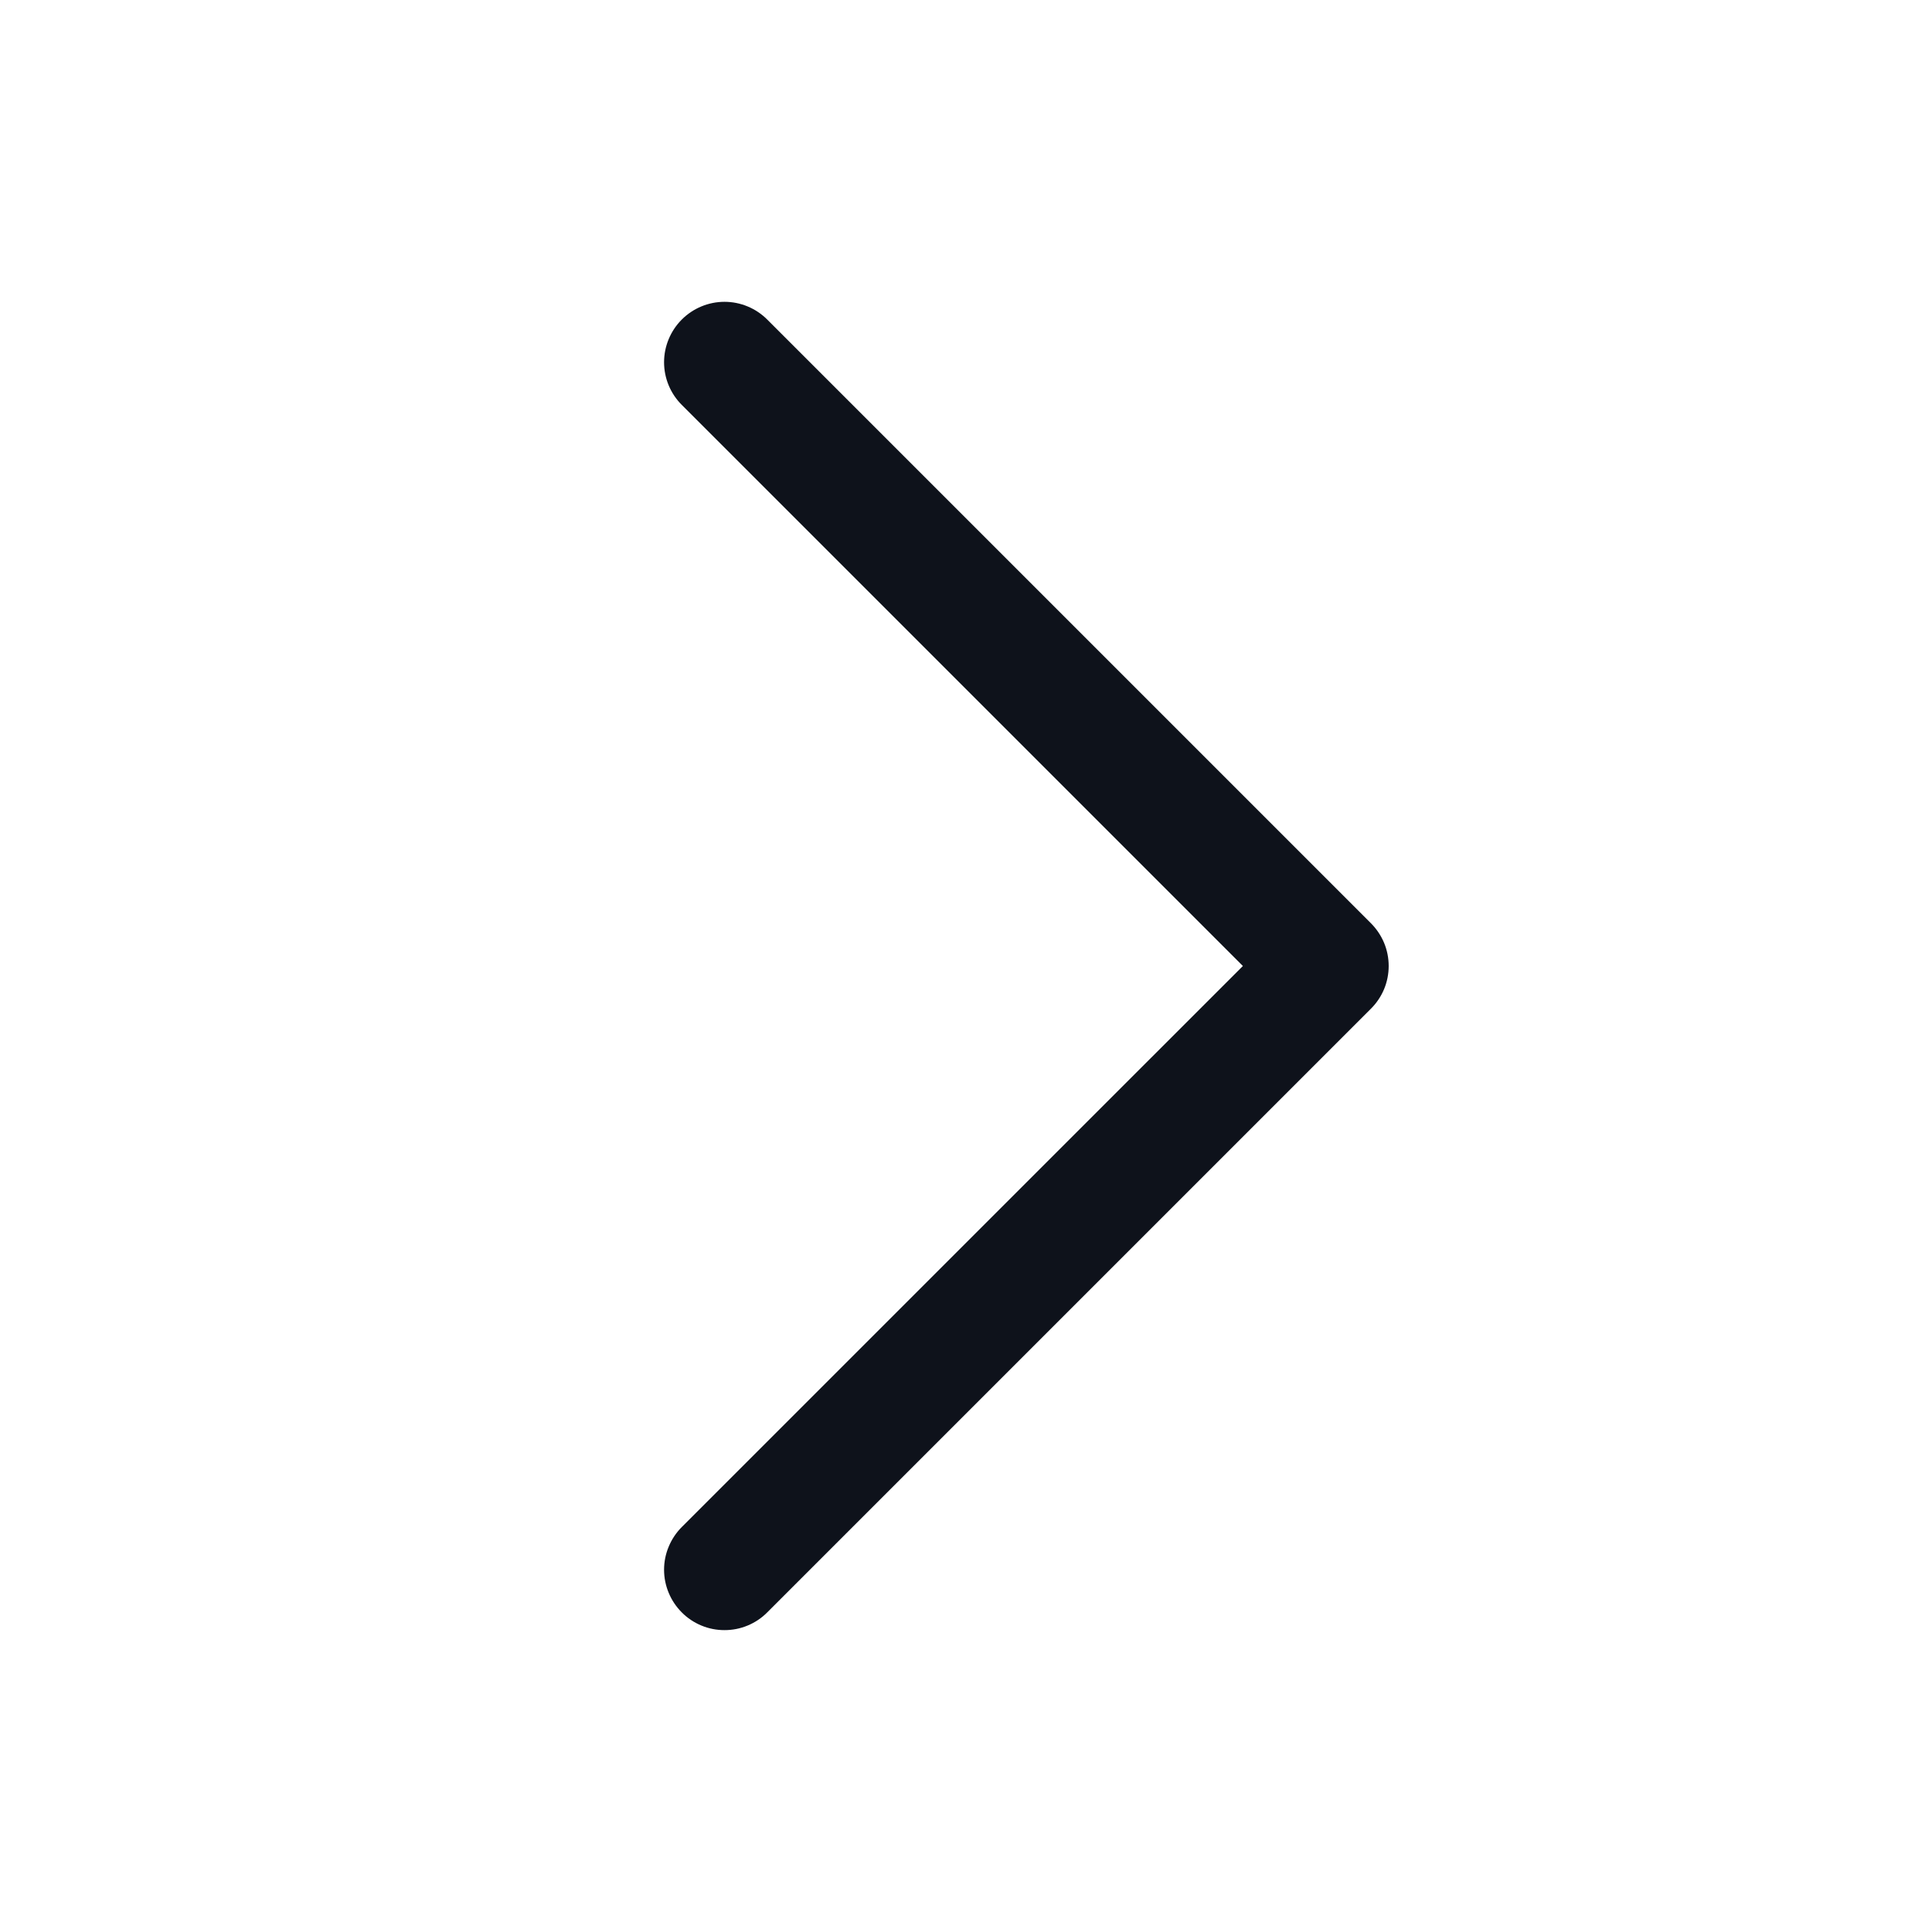 <svg width="32" height="32" viewBox="0 0 32 32" fill="none" xmlns="http://www.w3.org/2000/svg">
<path d="M22.707 16.707L12.707 26.707C12.615 26.8 12.504 26.874 12.383 26.924C12.261 26.975 12.131 27 12 27C11.869 27 11.739 26.975 11.617 26.924C11.496 26.874 11.385 26.8 11.293 26.707C11.2 26.614 11.126 26.504 11.076 26.383C11.025 26.261 10.999 26.131 10.999 26C10.999 25.869 11.025 25.738 11.076 25.617C11.126 25.496 11.2 25.385 11.293 25.292L20.586 16L11.293 6.707C11.105 6.52 10.999 6.265 10.999 6C10.999 5.735 11.105 5.48 11.293 5.292C11.48 5.105 11.735 4.999 12 4.999C12.265 4.999 12.52 5.105 12.707 5.292L22.707 15.292C22.8 15.385 22.874 15.496 22.925 15.617C22.975 15.738 23.001 15.868 23.001 16C23.001 16.131 22.975 16.262 22.925 16.383C22.874 16.504 22.8 16.615 22.707 16.707Z" fill="#0E121B"/>
</svg>
